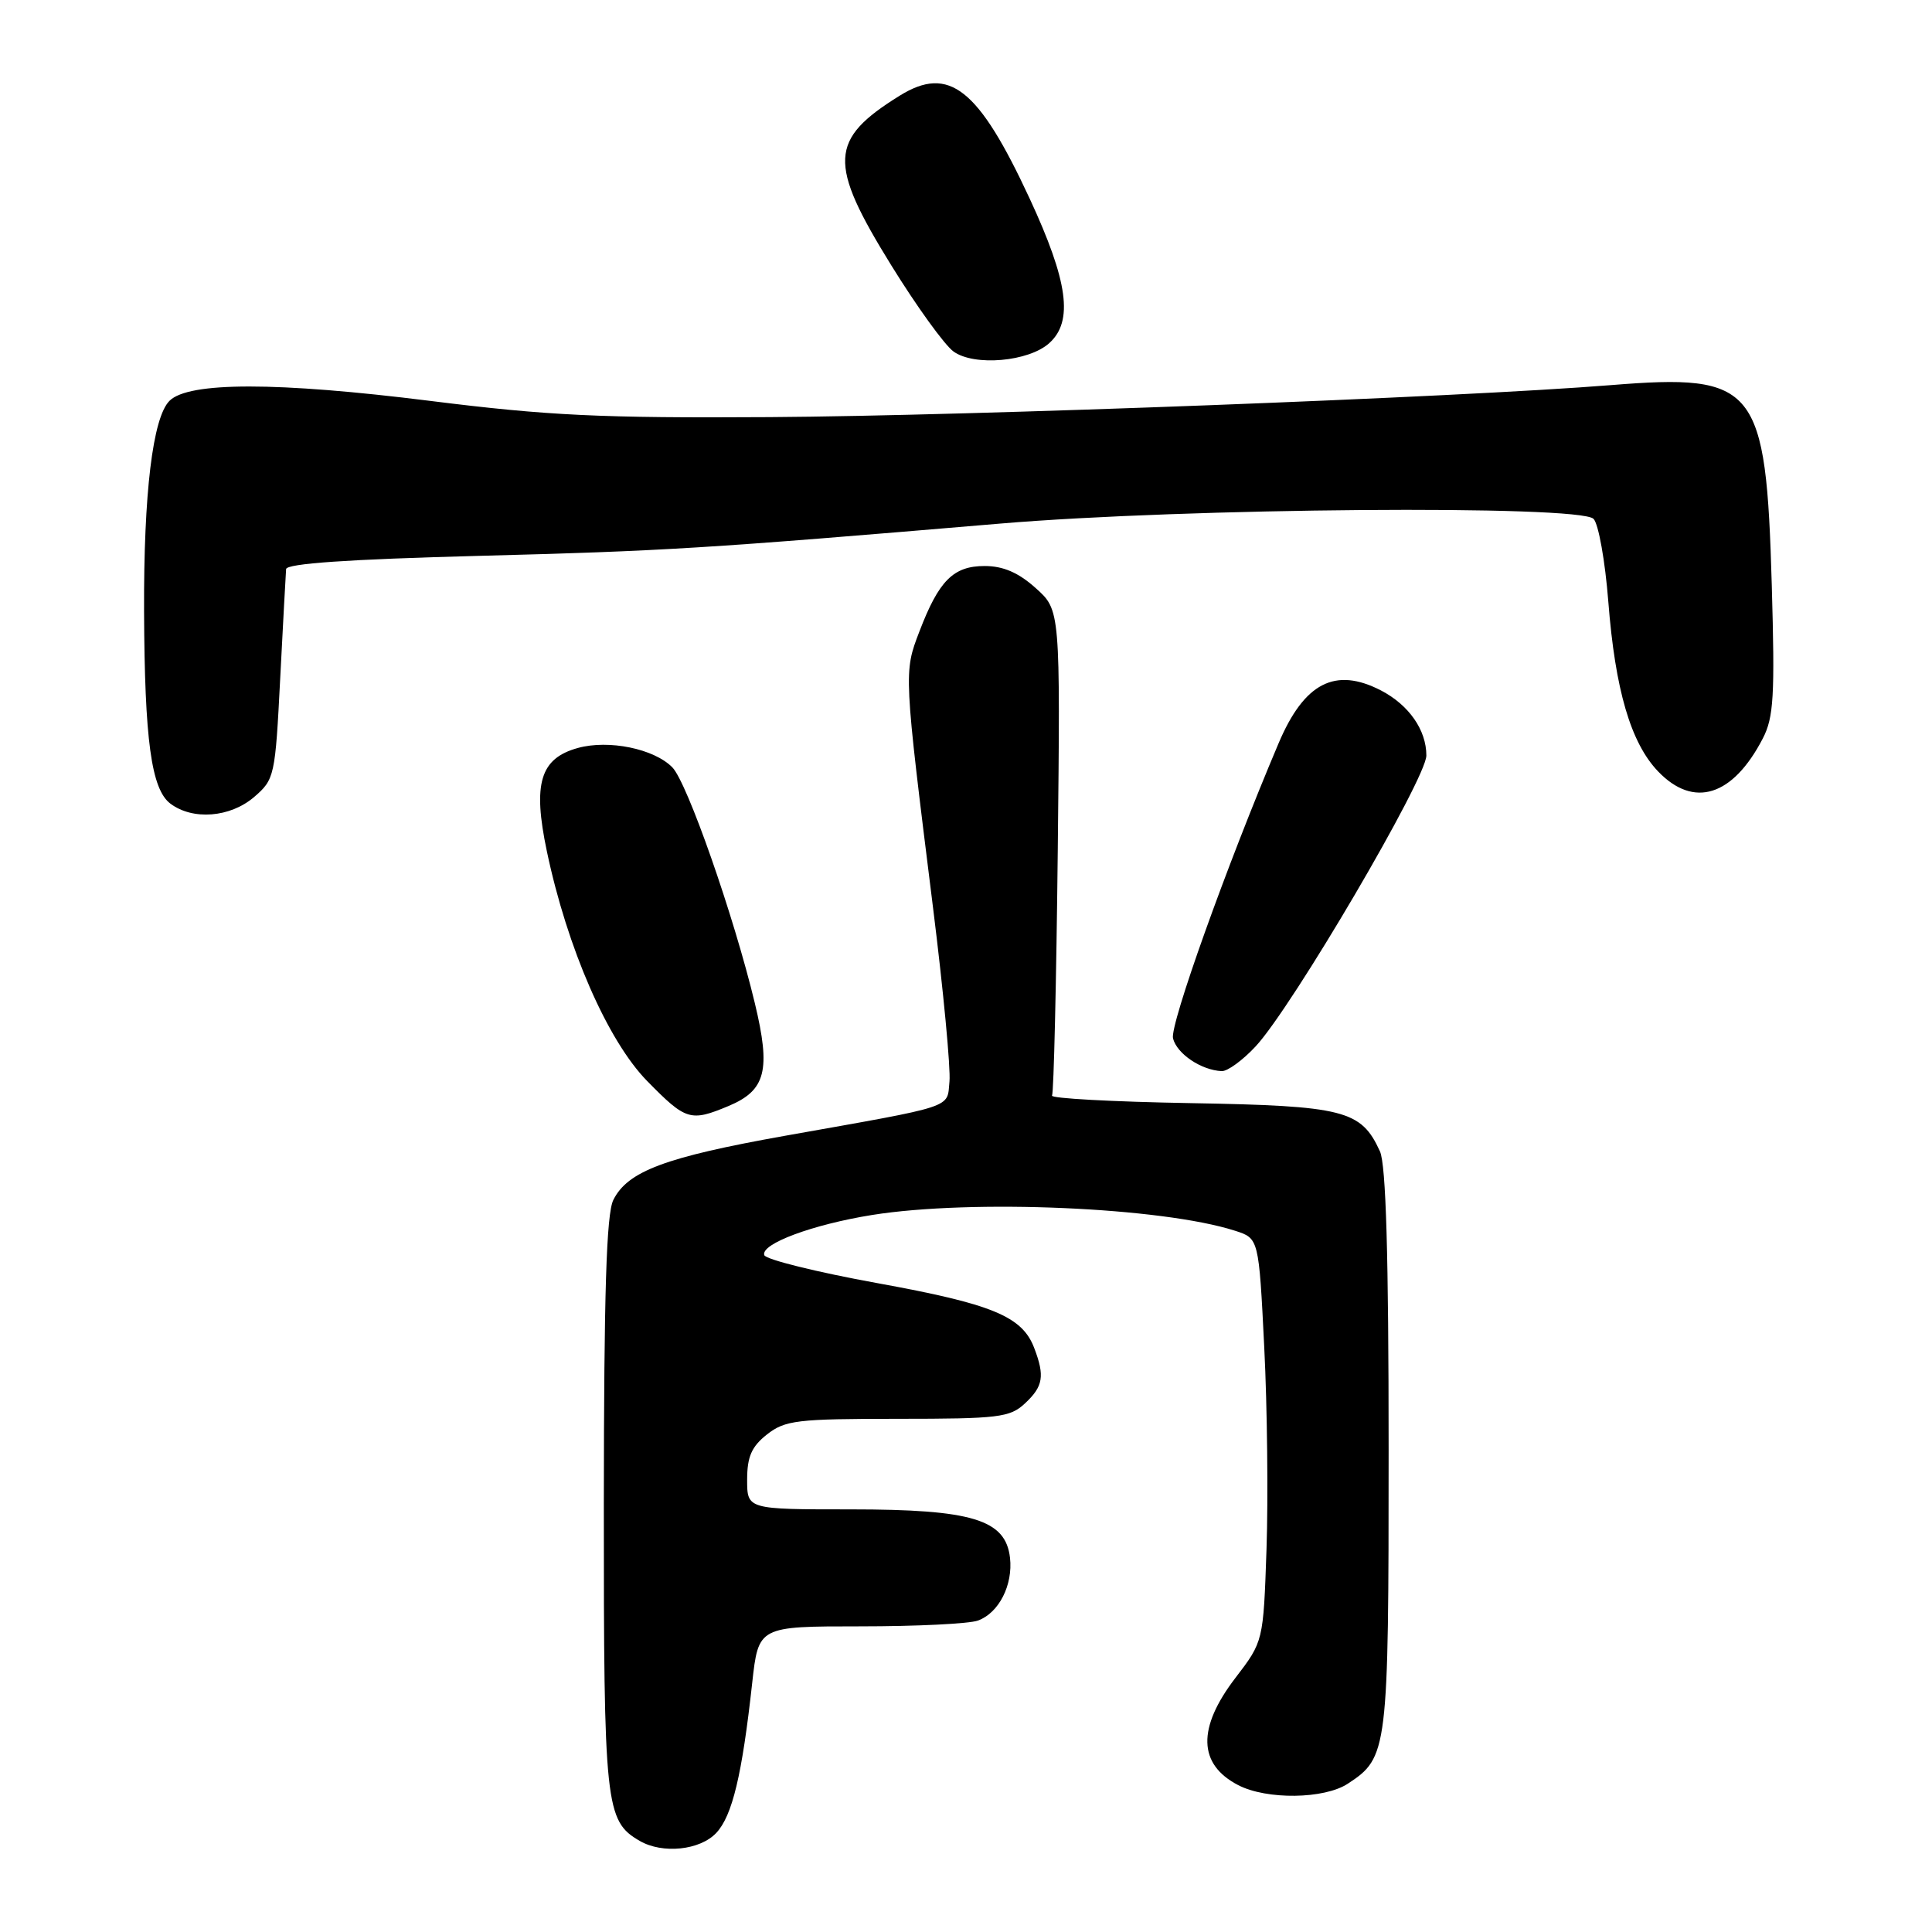 <?xml version="1.0" encoding="UTF-8" standalone="no"?>
<!DOCTYPE svg PUBLIC "-//W3C//DTD SVG 1.1//EN" "http://www.w3.org/Graphics/SVG/1.1/DTD/svg11.dtd" >
<svg xmlns="http://www.w3.org/2000/svg" xmlns:xlink="http://www.w3.org/1999/xlink" version="1.1" viewBox="0 0 256 256">
 <g >
 <path fill="currentColor"
d=" M 94.92 242.86 C 97.04 240.58 98.33 235.19 99.67 223.00 C 100.50 215.50 100.50 215.50 114.00 215.50 C 121.42 215.50 128.44 215.16 129.59 214.73 C 132.36 213.72 134.24 210.02 133.83 206.41 C 133.25 201.35 128.83 200.00 112.75 200.00 C 99.00 200.00 99.00 200.00 99.00 196.07 C 99.00 193.02 99.59 191.68 101.63 190.07 C 104.03 188.19 105.61 188.00 118.95 188.00 C 132.33 188.00 133.82 187.82 135.81 185.96 C 138.23 183.71 138.46 182.34 137.04 178.62 C 135.45 174.42 131.49 172.79 116.24 170.02 C 108.20 168.56 101.46 166.89 101.27 166.31 C 100.77 164.82 107.70 162.25 115.56 160.99 C 128.79 158.88 153.97 159.97 163.65 163.08 C 166.80 164.09 166.80 164.09 167.52 178.54 C 167.92 186.49 168.05 198.51 167.82 205.25 C 167.40 217.50 167.40 217.50 163.70 222.33 C 158.62 228.96 158.74 233.78 164.07 236.54 C 167.86 238.50 175.46 238.40 178.59 236.35 C 183.90 232.87 184.00 232.08 184.00 192.10 C 184.00 166.26 183.65 154.33 182.85 152.56 C 180.36 147.10 178.12 146.53 157.74 146.17 C 147.42 145.99 139.17 145.54 139.40 145.17 C 139.63 144.79 139.97 130.17 140.16 112.66 C 140.50 80.84 140.50 80.84 137.23 77.92 C 134.95 75.87 132.92 75.00 130.47 75.00 C 126.32 75.00 124.40 76.93 121.82 83.69 C 119.74 89.11 119.74 89.06 123.64 120.34 C 125.00 131.24 125.98 141.58 125.81 143.30 C 125.46 146.90 126.85 146.44 104.00 150.50 C 88.15 153.33 83.17 155.19 81.27 159.00 C 80.35 160.86 80.03 171.20 80.01 199.30 C 80.00 239.28 80.21 241.28 84.75 243.92 C 87.79 245.69 92.77 245.17 94.92 242.86 Z  M 96.54 146.55 C 101.48 144.48 102.16 141.82 100.02 132.93 C 97.23 121.32 91.06 103.69 89.09 101.68 C 86.67 99.21 80.66 97.98 76.57 99.11 C 71.57 100.49 70.57 103.81 72.46 112.79 C 75.16 125.64 80.52 137.91 85.76 143.25 C 90.89 148.48 91.49 148.66 96.54 146.55 Z  M 166.38 138.65 C 171.23 133.44 189.00 103.16 189.00 100.11 C 189.00 96.72 186.68 93.41 182.99 91.49 C 176.92 88.35 172.81 90.47 169.41 98.51 C 162.52 114.76 154.99 135.82 155.43 137.59 C 155.95 139.64 159.16 141.80 161.88 141.93 C 162.64 141.97 164.67 140.49 166.38 138.65 Z  M 33.67 105.61 C 36.38 103.28 36.47 102.85 37.13 89.86 C 37.51 82.51 37.86 76.01 37.91 75.41 C 37.97 74.67 46.17 74.11 63.25 73.66 C 88.18 73.01 93.13 72.71 132.50 69.38 C 157.06 67.30 209.28 66.88 211.15 68.75 C 211.81 69.41 212.69 74.35 213.11 79.72 C 214.02 91.40 216.08 98.43 219.70 102.21 C 224.43 107.15 229.61 105.52 233.58 97.85 C 235.03 95.05 235.19 92.21 234.77 77.55 C 234.01 51.10 232.71 49.48 213.46 51.03 C 193.36 52.65 128.83 55.10 102.00 55.27 C 79.61 55.41 72.63 55.08 57.00 53.12 C 36.70 50.58 24.99 50.58 22.46 53.11 C 20.24 55.33 19.03 65.32 19.09 81.00 C 19.16 98.05 20.05 104.57 22.57 106.48 C 25.54 108.72 30.50 108.33 33.67 105.61 Z  M 139.04 45.46 C 142.25 42.56 141.53 37.29 136.44 26.32 C 129.65 11.69 125.77 8.61 119.21 12.68 C 109.85 18.50 109.69 21.56 118.10 35.16 C 121.45 40.58 125.16 45.72 126.35 46.58 C 129.09 48.56 136.32 47.93 139.04 45.46 Z "/>
</g>
</svg>